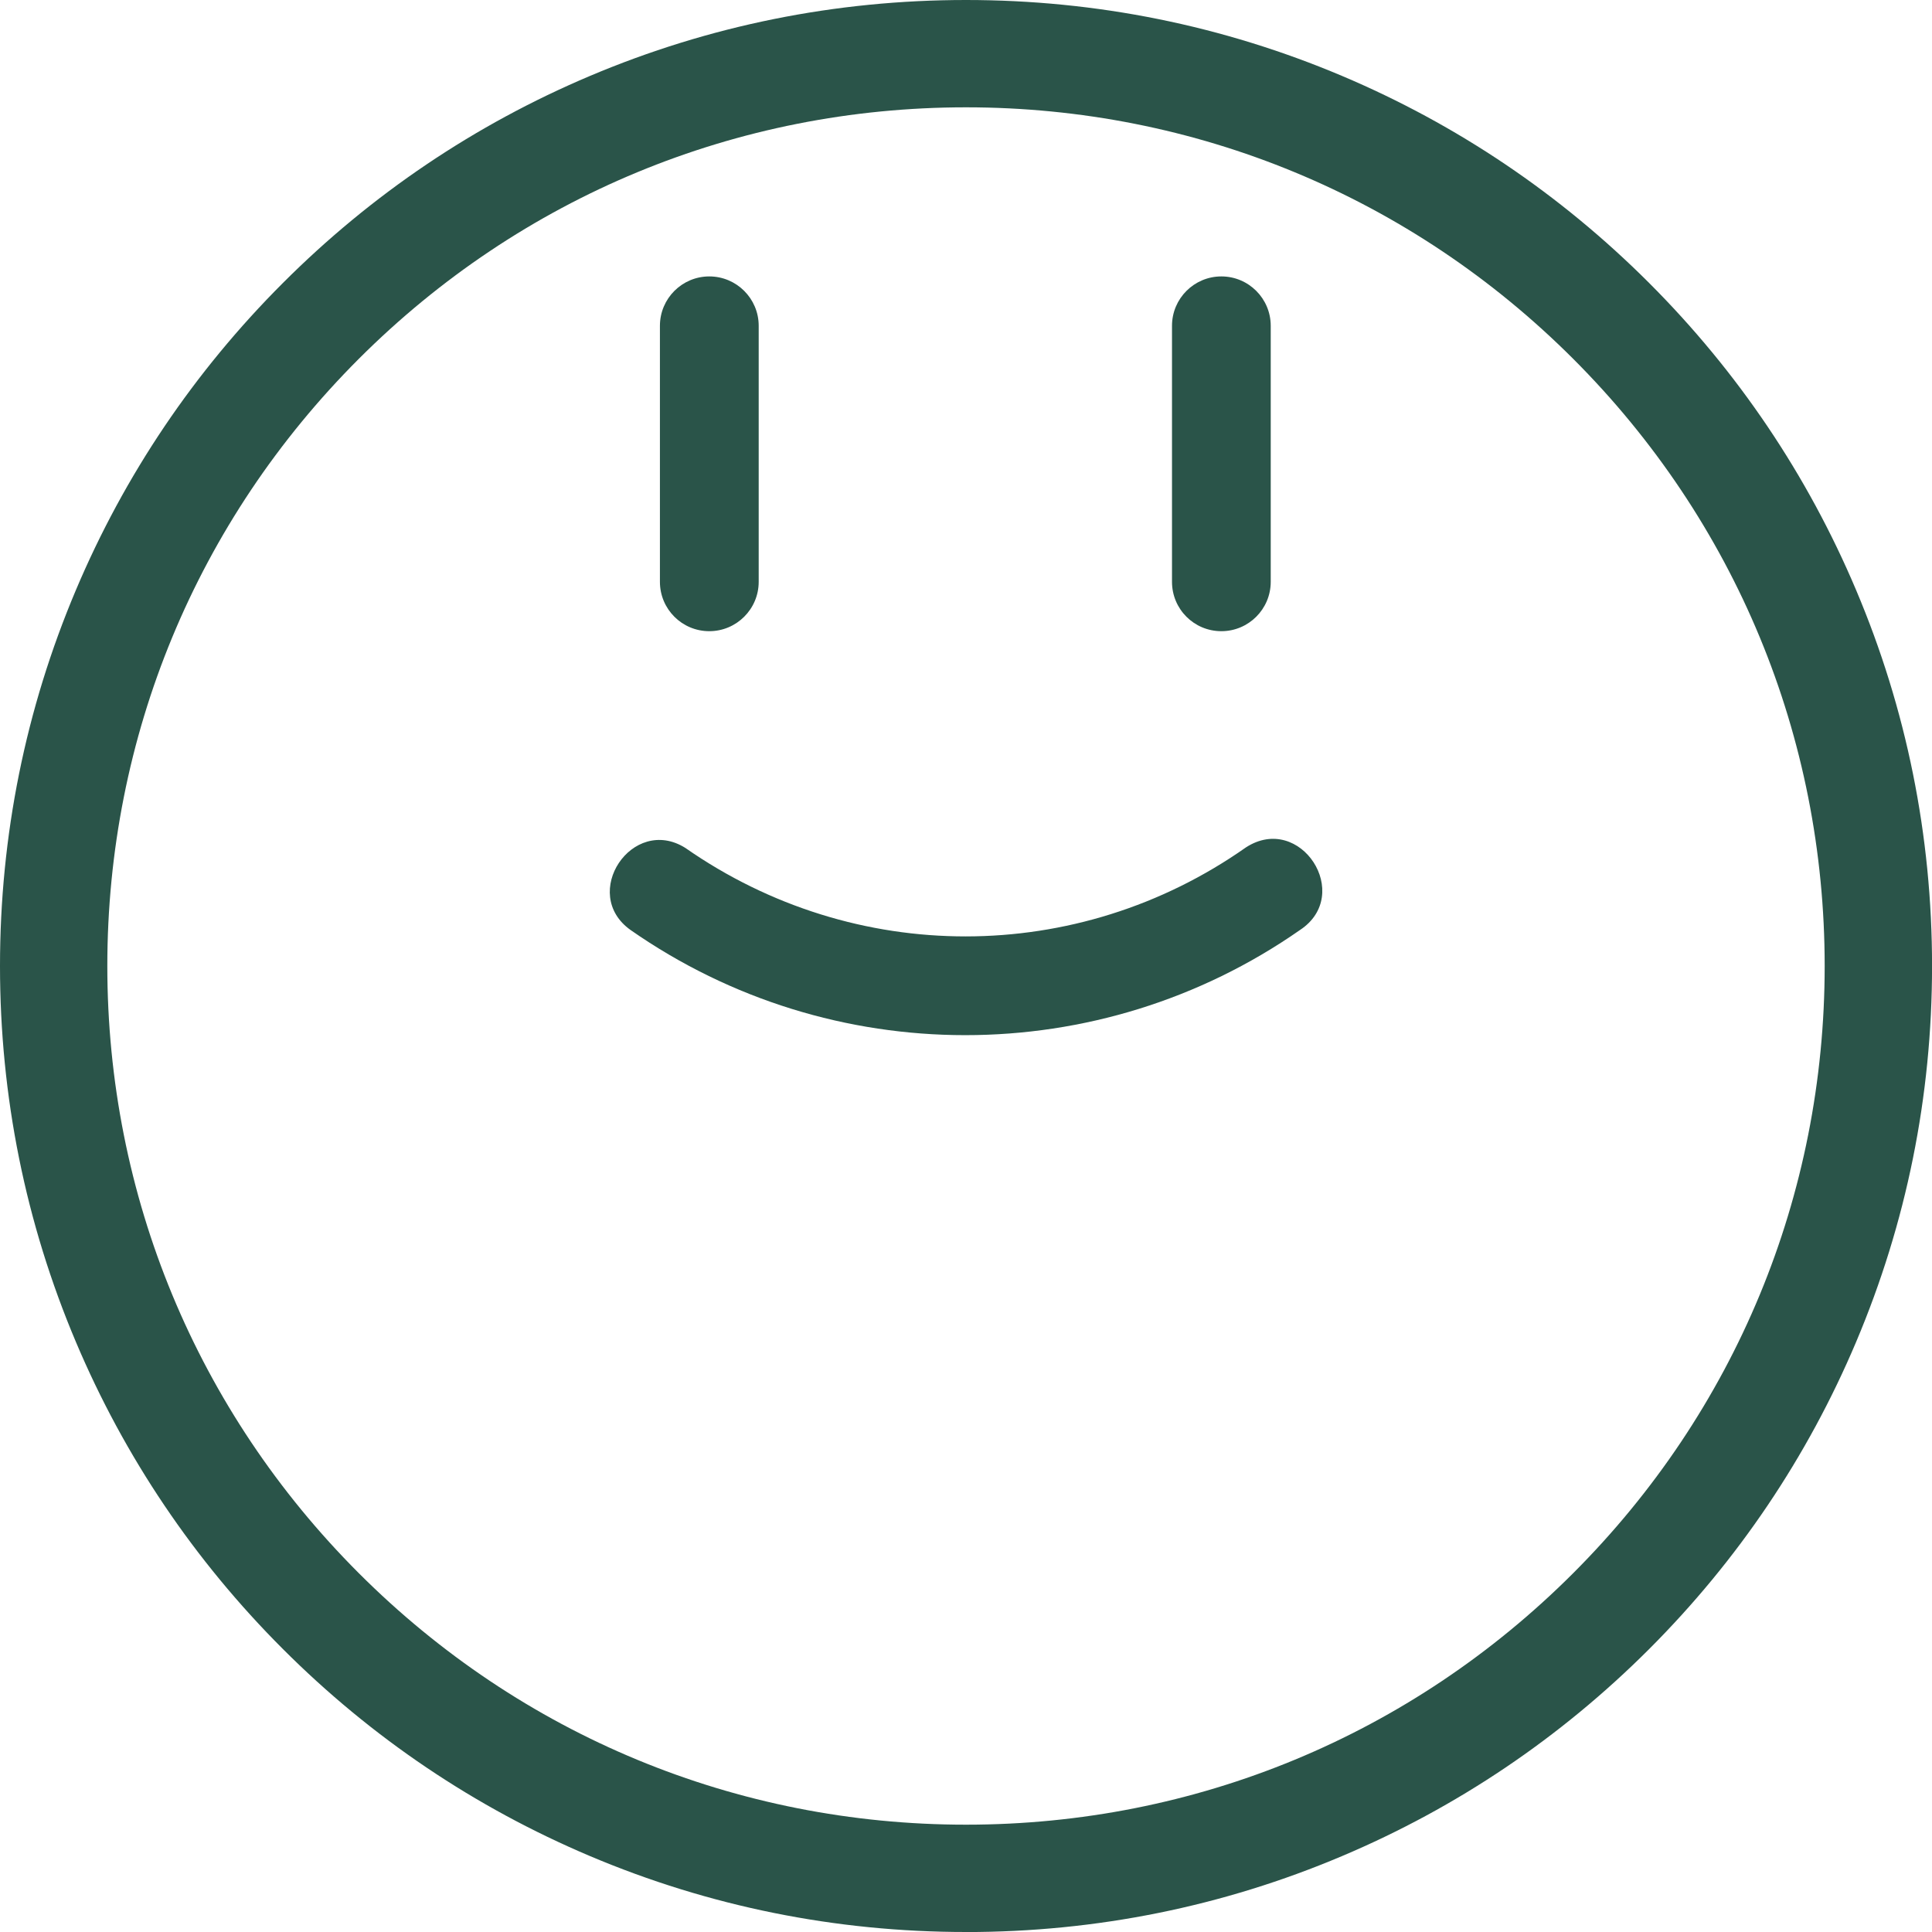<svg width="40" height="40" viewBox="0 0 40 40" fill="none" xmlns="http://www.w3.org/2000/svg">
<g clip-path="url(#clip0_538_4335)">
<path d="M25.798 17.543C22.303 20.001 17.691 19.999 14.189 17.555C13.092 16.868 11.995 18.504 13.057 19.256C17.214 22.157 22.756 22.157 26.913 19.256C28.028 18.523 26.924 16.818 25.798 17.543Z" fill="#2A5449"/>
<path d="M14.685 13.068C15.249 13.068 15.708 12.61 15.708 12.046V6.745C15.708 6.181 15.249 5.723 14.685 5.723C14.121 5.723 13.663 6.181 13.663 6.745V12.046C13.663 12.611 14.12 13.068 14.685 13.068Z" fill="#2A5449"/>
<path d="M25.287 13.068C25.851 13.068 26.309 12.61 26.309 12.046V6.745C26.309 6.181 25.851 5.723 25.287 5.723C24.723 5.723 24.265 6.181 24.265 6.745V12.046C24.265 12.611 24.721 13.068 25.287 13.068Z" fill="#2A5449"/>
<path d="M20 40C17.301 40 14.681 39.471 12.215 38.428C9.833 37.42 7.694 35.979 5.858 34.142C4.021 32.306 2.579 30.167 1.572 27.785C0.529 25.319 0 22.699 0 20C0 17.301 0.529 14.681 1.572 12.215C2.579 9.833 4.021 7.694 5.858 5.858C7.694 4.021 9.833 2.579 12.215 1.572C14.681 0.529 17.301 0 20 0C22.7 0 25.319 0.529 27.786 1.572C30.167 2.579 32.306 4.021 34.143 5.858C35.979 7.694 37.421 9.833 38.428 12.215C39.472 14.681 40.001 17.301 40.001 20C40.001 22.7 39.471 25.319 38.428 27.786C37.421 30.167 35.979 32.306 34.143 34.143C32.306 35.979 30.167 37.421 27.786 38.428C25.32 39.472 22.7 40.001 20 40.001V40ZM20 2.222C15.251 2.222 10.787 4.072 7.429 7.429C4.072 10.787 2.222 15.251 2.222 20C2.222 24.749 4.072 29.213 7.429 32.571C10.787 35.929 15.251 37.778 20 37.778C24.749 37.778 29.213 35.929 32.571 32.571C35.929 29.213 37.778 24.749 37.778 20C37.778 15.251 35.929 10.787 32.571 7.429C29.213 4.072 24.749 2.222 20 2.222Z" fill="#2A5449"/>
</g>
<defs>
<clipPath id="clip0_538_4335">
<rect width="40" height="40" fill="white"/>
</clipPath>
</defs>
</svg>
